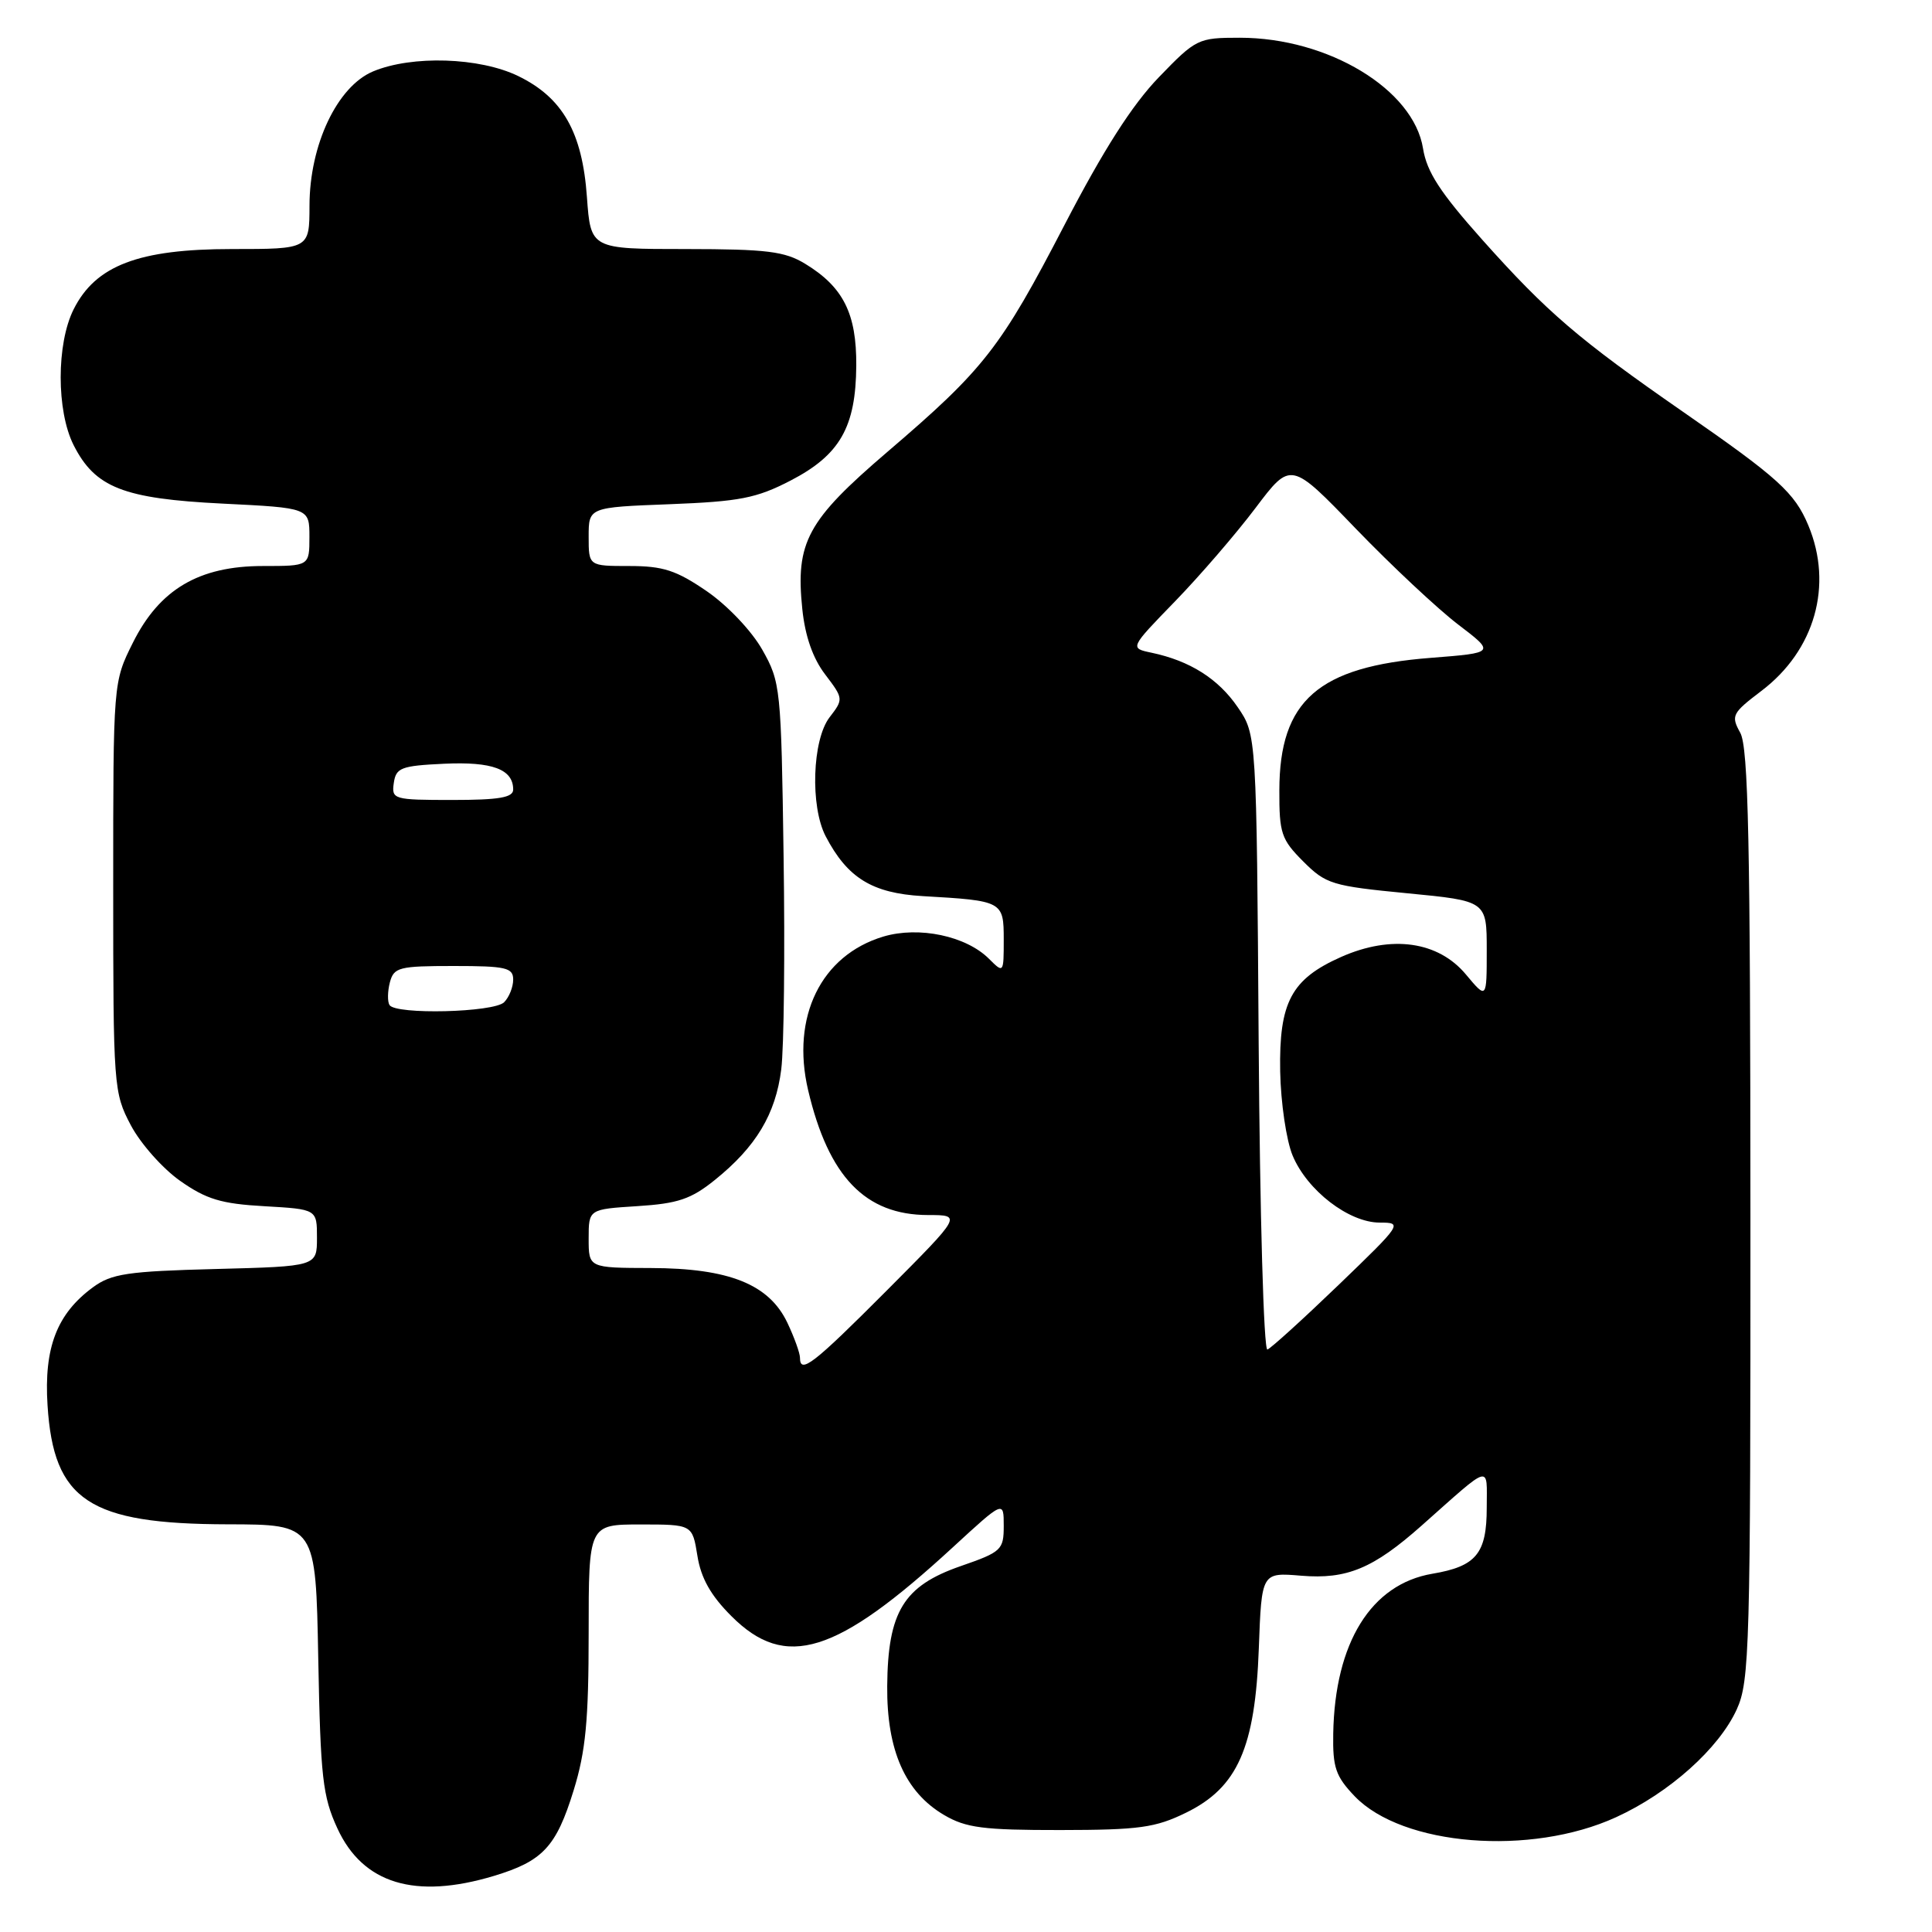 <?xml version="1.0" encoding="UTF-8" standalone="no"?>
<!DOCTYPE svg PUBLIC "-//W3C//DTD SVG 1.1//EN" "http://www.w3.org/Graphics/SVG/1.1/DTD/svg11.dtd" >
<svg xmlns="http://www.w3.org/2000/svg" xmlns:xlink="http://www.w3.org/1999/xlink" version="1.1" viewBox="0 0 256 256">
 <g >
 <path fill="currentColor"
d=" M 65.44 248.57 C 71.93 246.61 73.70 244.72 76.01 237.23 C 77.61 232.06 78.00 227.94 78.00 216.39 C 78.00 202.00 78.00 202.00 84.87 202.00 C 91.74 202.00 91.74 202.00 92.41 206.15 C 92.88 209.11 94.18 211.42 96.92 214.15 C 104.09 221.33 110.81 219.24 126.25 205.03 C 133.00 198.82 133.00 198.82 133.00 202.18 C 133.00 205.37 132.71 205.64 127.29 207.52 C 119.73 210.14 117.64 213.56 117.56 223.42 C 117.49 231.92 119.94 237.47 125.10 240.50 C 127.99 242.20 130.29 242.50 140.50 242.49 C 150.95 242.48 153.10 242.18 157.16 240.19 C 163.99 236.85 166.32 231.58 166.80 218.42 C 167.17 208.35 167.17 208.35 172.42 208.79 C 178.47 209.29 181.97 207.83 188.36 202.16 C 197.78 193.80 197.00 194.02 197.00 199.77 C 197.00 205.86 195.61 207.55 189.79 208.53 C 181.68 209.91 176.87 217.66 176.66 229.72 C 176.58 234.20 176.98 235.37 179.50 238.01 C 185.83 244.61 202.82 245.98 214.14 240.79 C 221.19 237.57 227.77 231.68 230.13 226.50 C 231.83 222.77 231.96 218.38 231.94 161.00 C 231.93 111.61 231.67 99.03 230.59 97.09 C 229.34 94.83 229.51 94.50 233.38 91.56 C 240.48 86.19 242.93 77.55 239.61 69.61 C 237.80 65.29 235.64 63.32 223.00 54.56 C 209.15 44.95 205.01 41.40 196.41 31.77 C 190.84 25.52 189.06 22.79 188.56 19.68 C 187.31 11.84 175.99 5.00 164.27 5.00 C 158.76 5.00 158.48 5.13 153.54 10.25 C 150.02 13.90 146.23 19.83 141.08 29.75 C 132.59 46.12 130.44 48.88 117.58 59.88 C 106.95 68.98 105.39 71.84 106.31 80.71 C 106.68 84.30 107.71 87.24 109.34 89.37 C 111.77 92.57 111.78 92.64 109.92 95.05 C 107.63 98.04 107.34 106.83 109.40 110.80 C 112.28 116.33 115.56 118.35 122.26 118.74 C 132.88 119.35 133.00 119.41 133.00 124.52 C 133.00 128.96 132.98 128.98 131.05 127.05 C 128.01 124.01 121.75 122.70 117.05 124.10 C 108.79 126.58 104.80 134.74 107.08 144.45 C 109.78 155.92 114.65 160.99 122.98 161.00 C 127.46 161.00 127.46 161.00 117.50 171.00 C 107.76 180.77 106.00 182.14 106.00 179.90 C 106.00 179.30 105.25 177.21 104.33 175.27 C 101.90 170.17 96.62 168.05 86.25 168.02 C 78.00 168.00 78.00 168.00 78.00 164.12 C 78.00 160.23 78.00 160.23 84.46 159.82 C 89.82 159.48 91.57 158.89 94.71 156.36 C 100.17 151.97 102.78 147.63 103.52 141.69 C 103.88 138.83 104.02 126.14 103.83 113.49 C 103.51 91.11 103.43 90.38 101.00 86.08 C 99.58 83.58 96.39 80.22 93.64 78.33 C 89.61 75.57 87.86 75.00 83.39 75.00 C 78.00 75.00 78.00 75.00 78.00 71.11 C 78.00 67.22 78.00 67.22 88.75 66.81 C 98.00 66.45 100.23 66.02 104.73 63.69 C 111.29 60.30 113.40 56.61 113.46 48.46 C 113.51 41.55 111.74 38.03 106.70 34.96 C 103.98 33.30 101.62 33.01 90.88 33.00 C 78.27 33.00 78.27 33.00 77.77 26.10 C 77.16 17.51 74.55 12.93 68.65 10.07 C 63.53 7.59 54.59 7.31 49.44 9.46 C 44.69 11.45 41.02 19.18 41.01 27.25 C 41.00 33.00 41.00 33.00 30.71 33.00 C 18.36 33.00 12.66 35.18 9.75 41.00 C 7.47 45.57 7.47 54.44 9.75 58.97 C 12.60 64.61 16.34 66.08 29.48 66.73 C 41.00 67.30 41.00 67.30 41.00 71.15 C 41.00 75.00 41.00 75.00 34.84 75.00 C 26.36 75.00 21.13 78.09 17.60 85.18 C 15.00 90.39 15.00 90.39 15.00 117.54 C 15.00 144.03 15.06 144.79 17.33 149.09 C 18.61 151.52 21.55 154.84 23.87 156.47 C 27.34 158.91 29.31 159.51 35.04 159.83 C 42.00 160.23 42.00 160.23 42.00 164.01 C 42.00 167.80 42.00 167.80 28.57 168.15 C 16.90 168.45 14.77 168.77 12.32 170.57 C 7.54 174.08 5.81 178.56 6.30 186.22 C 7.10 198.84 11.81 201.94 30.17 201.98 C 41.84 202.00 41.84 202.00 42.17 219.75 C 42.47 235.51 42.75 238.03 44.71 242.28 C 48.09 249.61 55.00 251.71 65.44 248.57 Z  M 166.78 138.25 C 166.50 97.35 166.50 97.35 164.00 93.70 C 161.42 89.93 157.66 87.56 152.59 86.49 C 149.68 85.88 149.68 85.88 155.69 79.69 C 158.99 76.29 163.80 70.71 166.37 67.30 C 171.04 61.11 171.04 61.11 179.66 70.06 C 184.41 74.98 190.51 80.69 193.21 82.75 C 198.13 86.50 198.13 86.50 189.57 87.17 C 174.68 88.33 169.54 92.82 169.52 104.72 C 169.50 110.41 169.78 111.24 172.69 114.15 C 175.69 117.15 176.51 117.40 186.44 118.36 C 197.00 119.38 197.00 119.38 197.00 125.90 C 197.00 132.42 197.00 132.42 194.24 129.12 C 190.57 124.72 184.38 123.85 177.73 126.79 C 171.10 129.73 169.47 132.79 169.63 141.97 C 169.71 146.12 170.45 151.14 171.28 153.12 C 173.21 157.75 178.74 162.00 182.82 162.00 C 185.89 162.00 185.78 162.16 177.38 170.25 C 172.66 174.79 168.41 178.65 167.94 178.82 C 167.45 179.00 166.94 160.92 166.78 138.25 Z  M 51.61 133.17 C 51.33 132.72 51.35 131.37 51.66 130.17 C 52.19 128.17 52.86 128.00 60.12 128.00 C 67.04 128.00 68.00 128.22 68.00 129.80 C 68.00 130.79 67.46 132.14 66.80 132.80 C 65.44 134.16 52.41 134.48 51.61 133.17 Z  M 52.18 103.75 C 52.47 101.73 53.13 101.47 58.84 101.20 C 65.24 100.90 68.00 101.93 68.00 104.62 C 68.00 105.68 66.12 106.00 59.93 106.00 C 52.13 106.00 51.87 105.92 52.18 103.75 Z "/>
</g>
</svg>